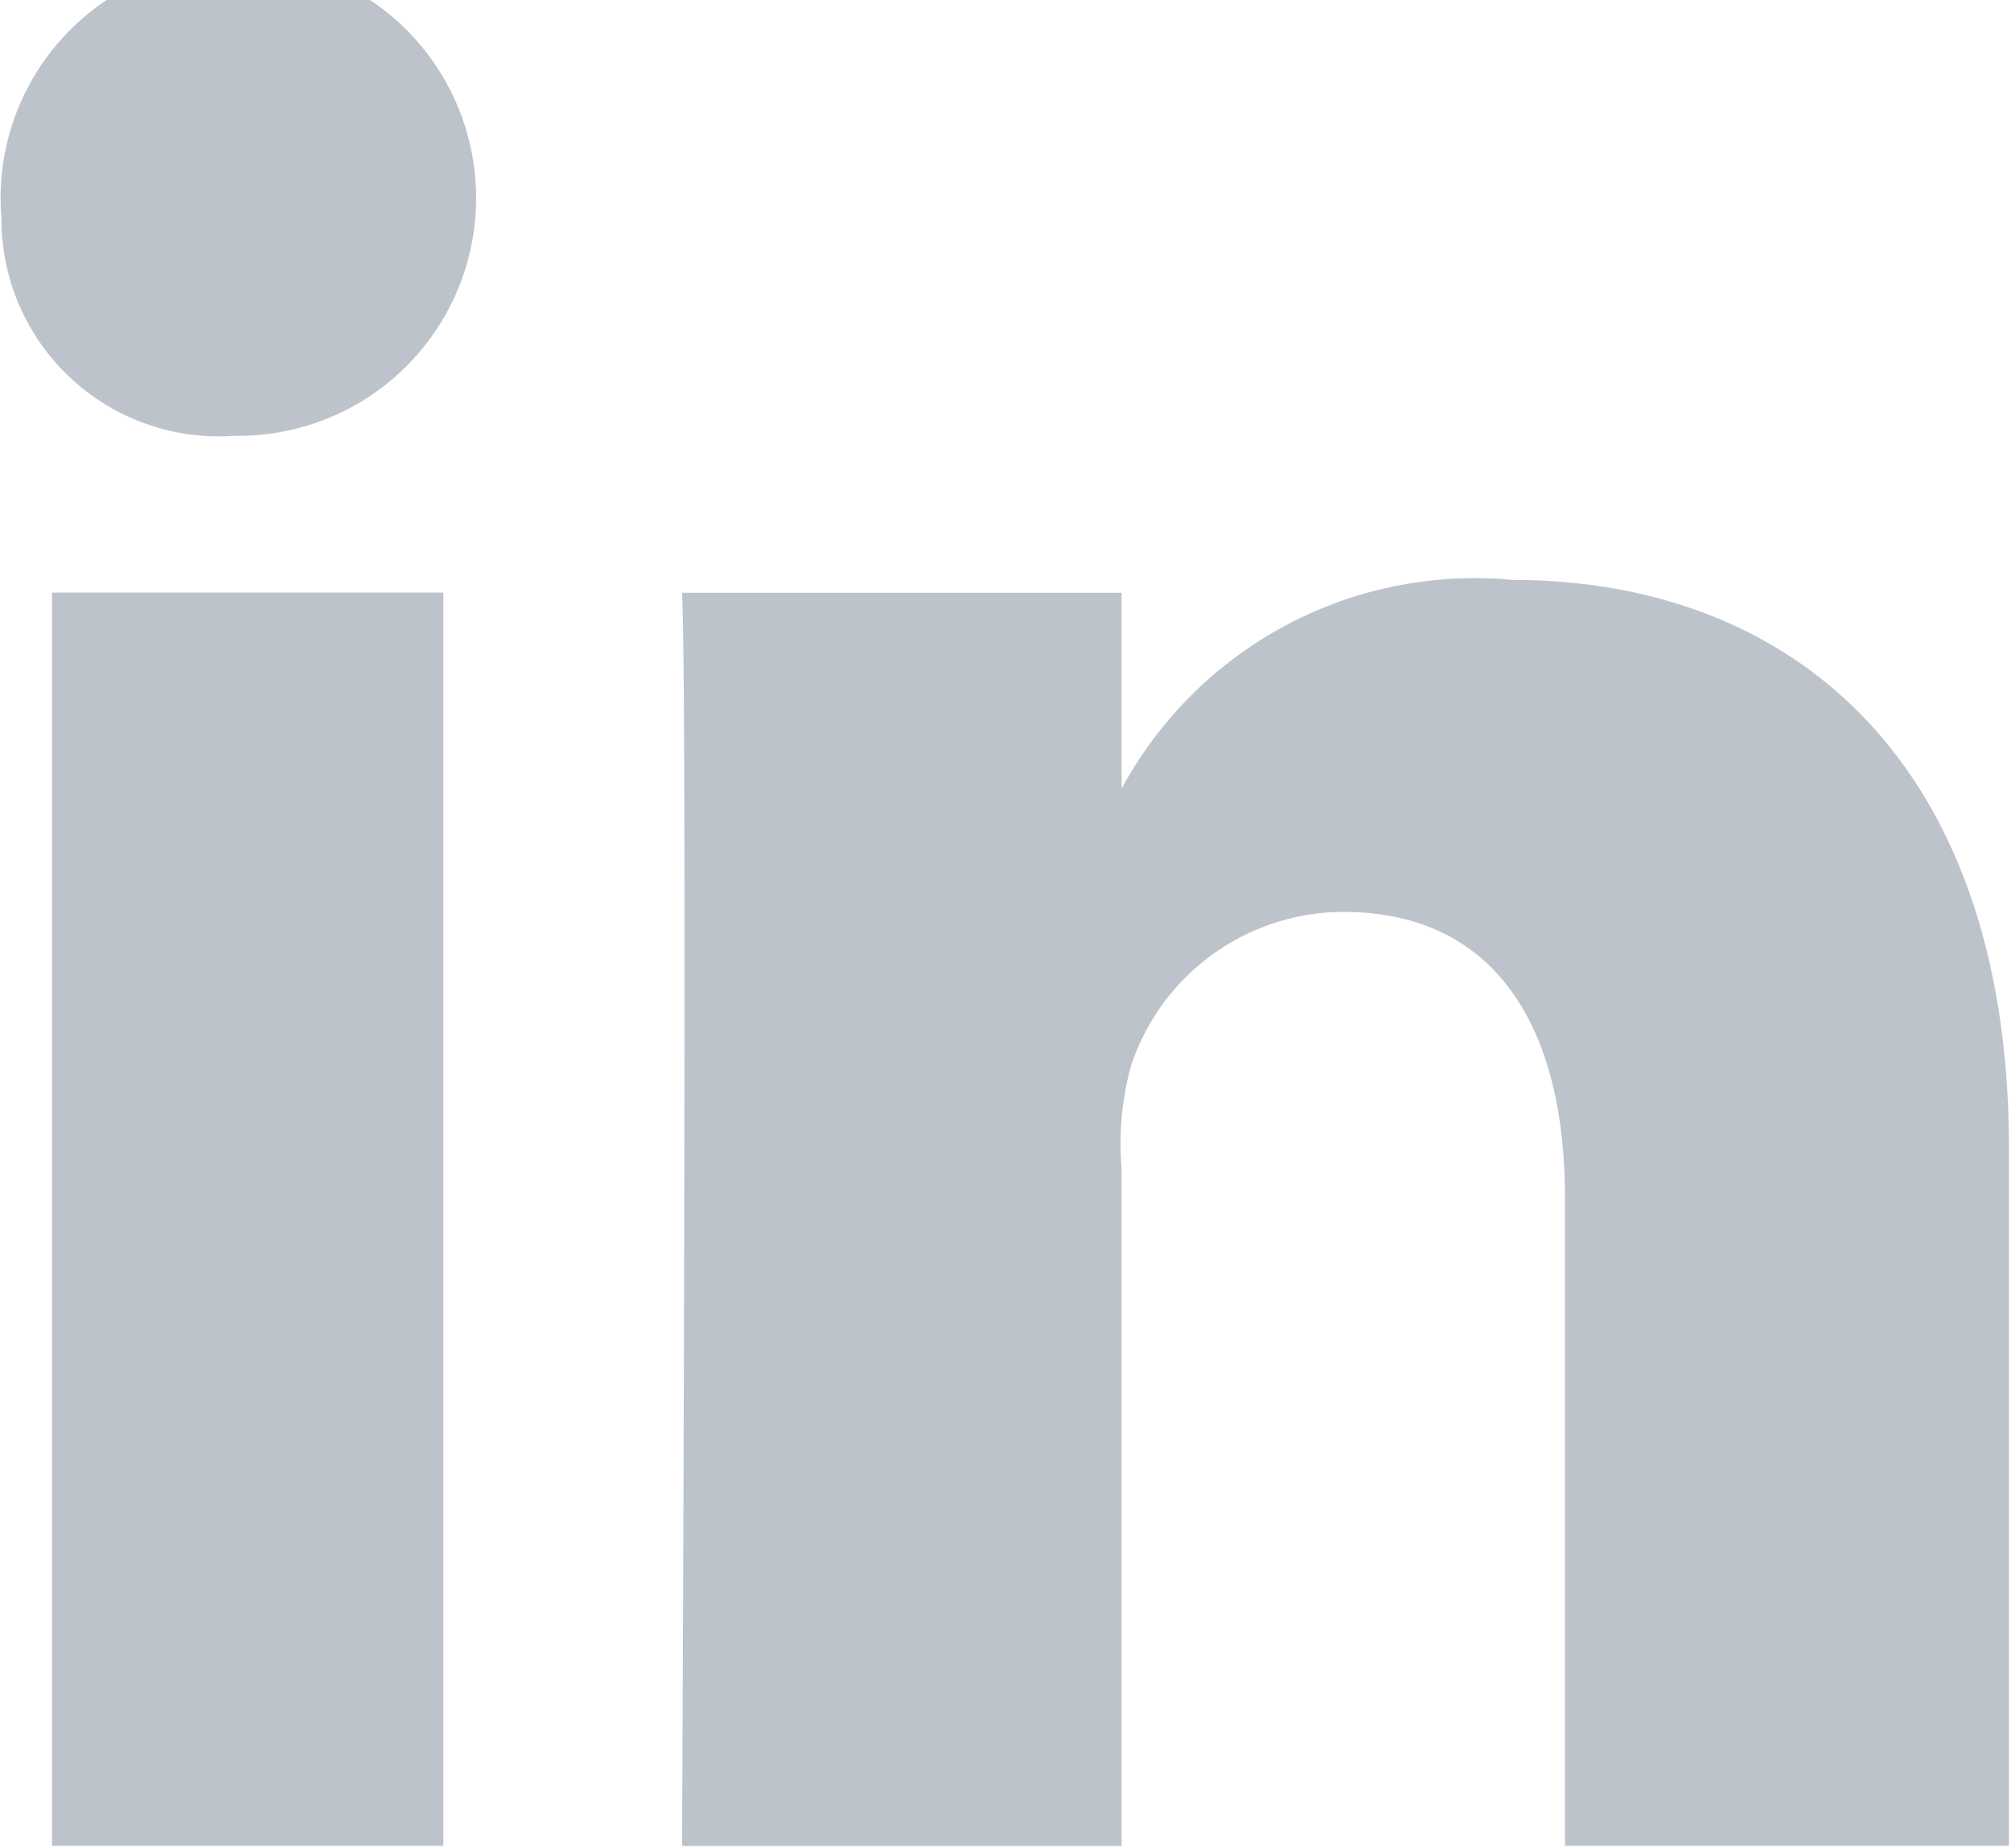<svg xmlns="http://www.w3.org/2000/svg" width="12.687" height="11.656" viewBox="0 0 12.687 11.656"><path fill="#bdc3ca" d="M770.141,24.268h-2.469V16.363h2.469v7.905Zm-1.3-8.894h-0.018A1.371,1.371,0,0,1,767.353,14,1.5,1.5,0,1,1,768.844,15.374Zm11.176,8.894h-2.8V20.177c0-1.071-.437-1.8-1.4-1.8a1.415,1.415,0,0,0-1.337.969,1.828,1.828,0,0,0-.06.646v4.277h-2.773s0.035-7.246,0-7.905h2.773V17.6a2.532,2.532,0,0,1,2.465-1.317c1.754,0,3.133,1.137,3.133,3.585v4.4Z" transform="translate(-767.344 -12.625)"/></svg>
